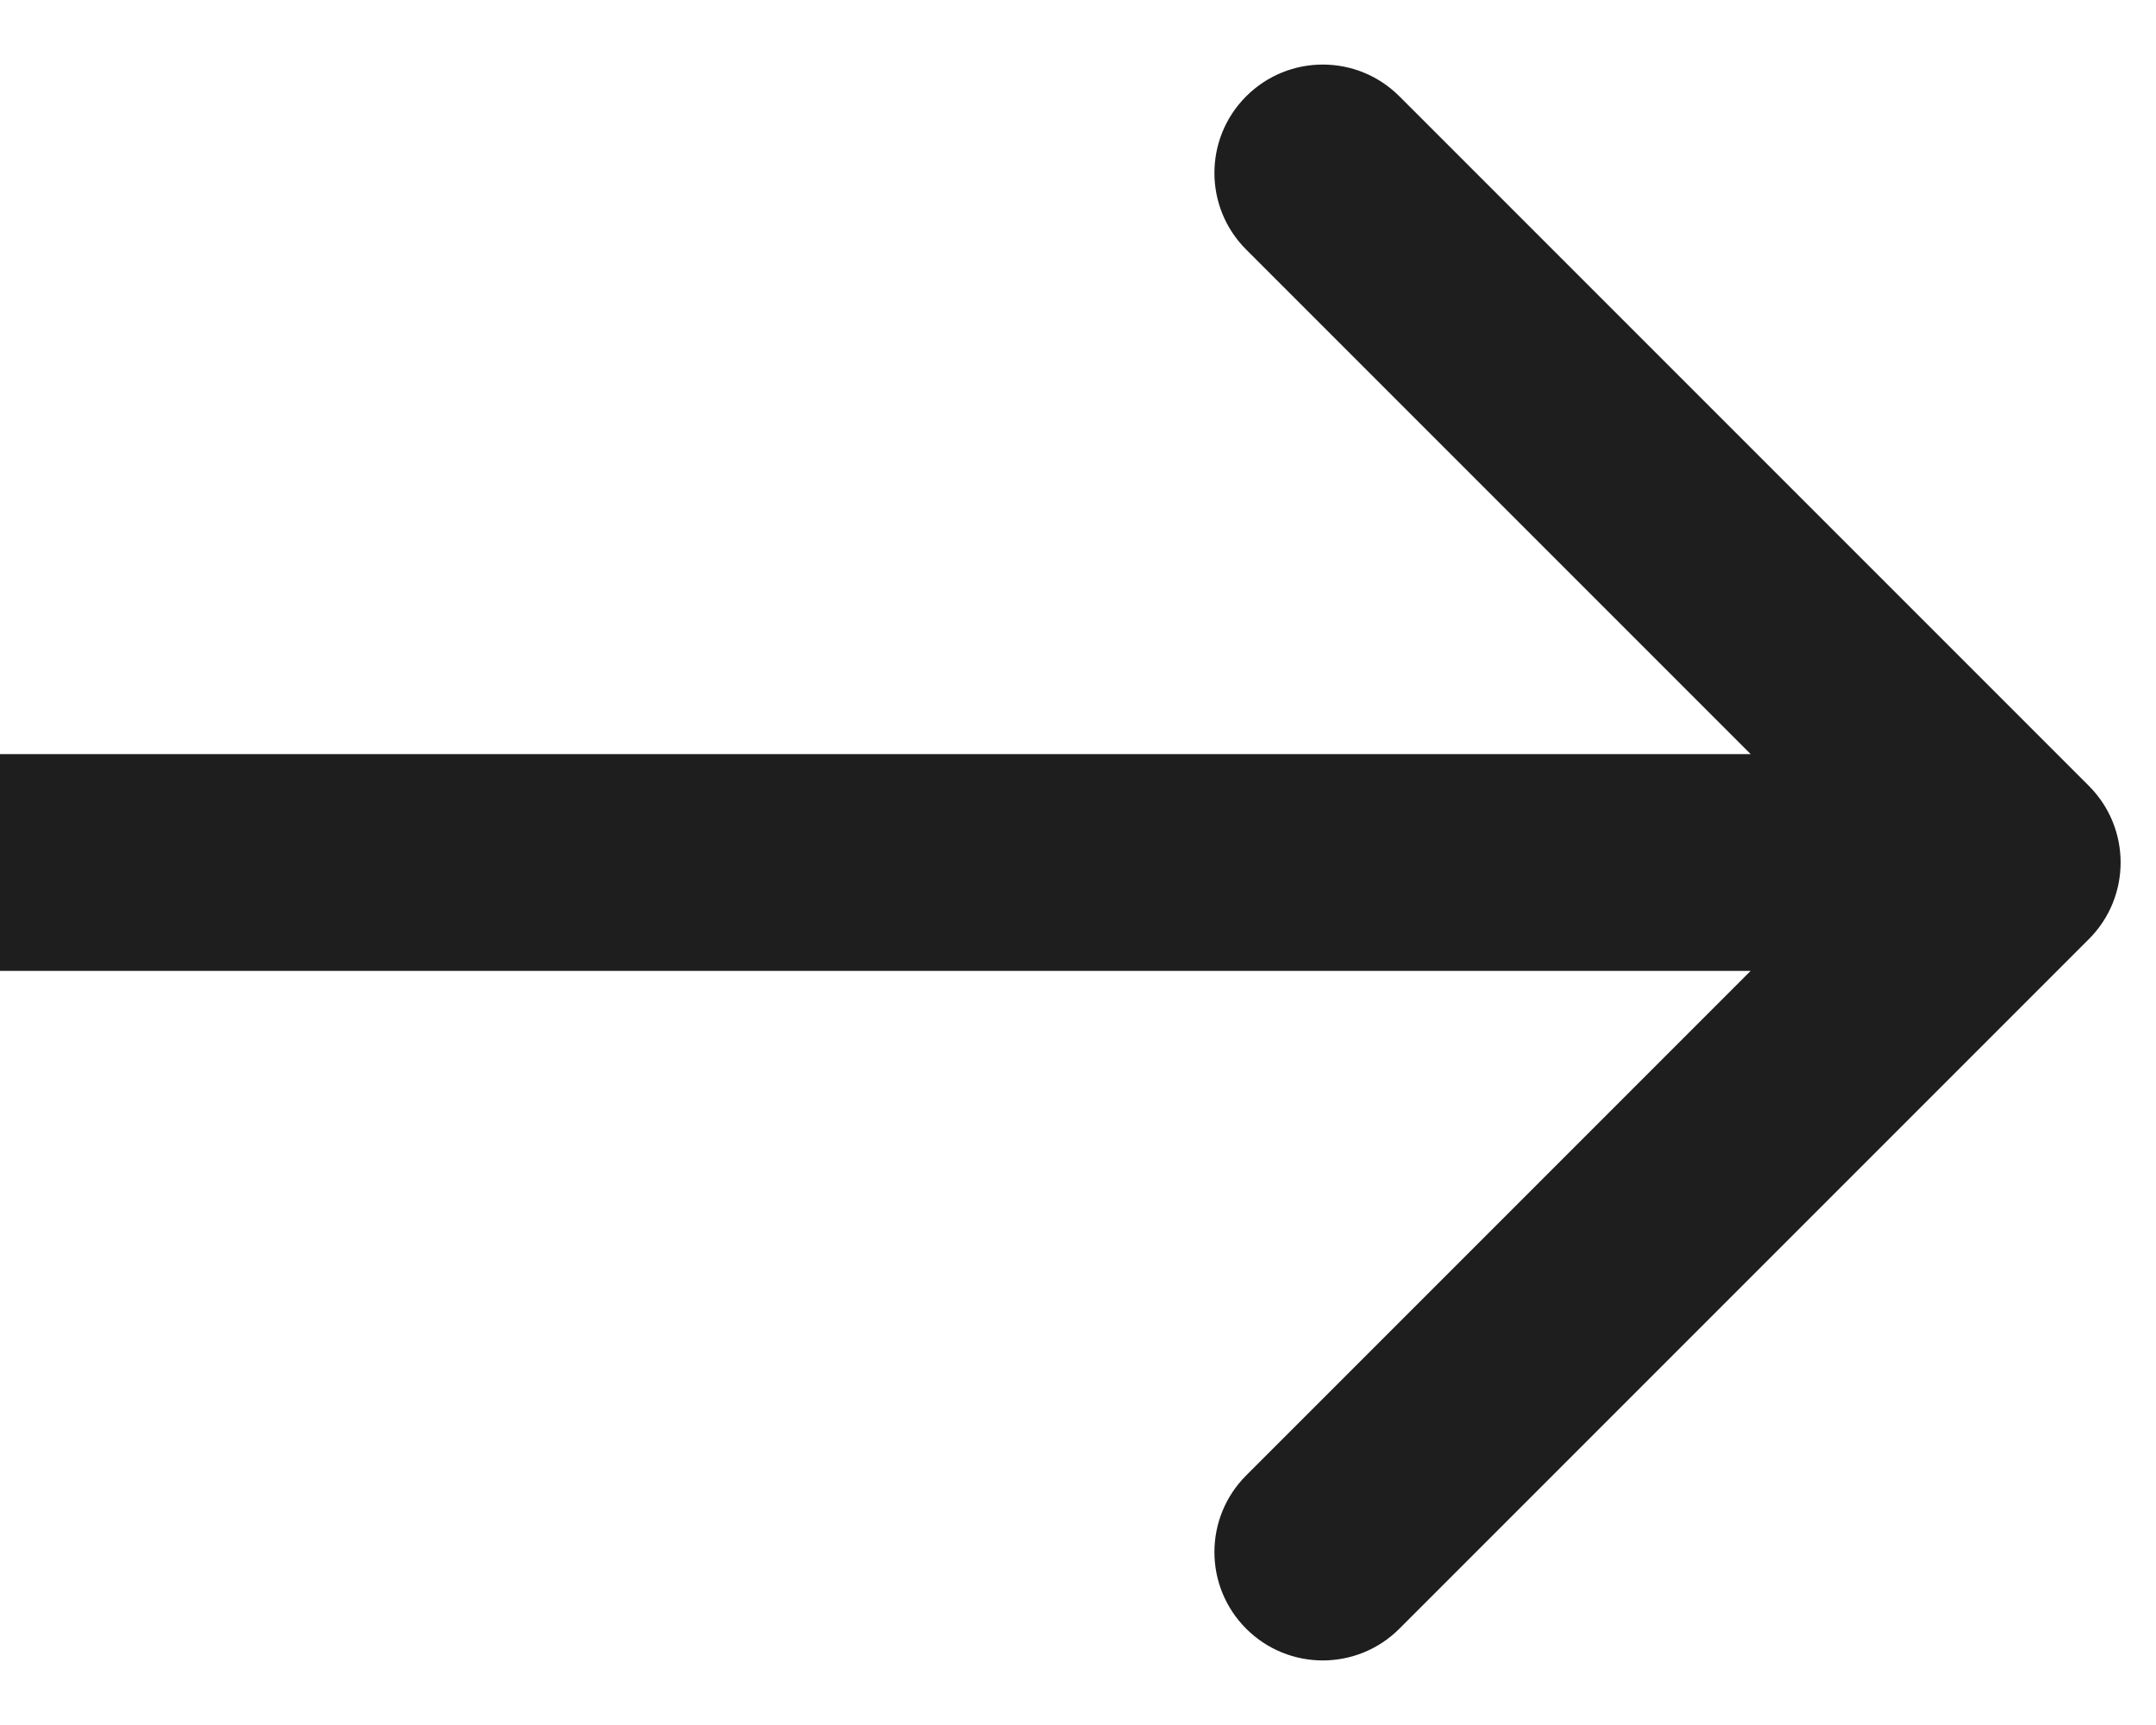 <svg width="30" height="24" viewBox="0 0 30 24" fill="none" xmlns="http://www.w3.org/2000/svg">
<path d="M29.066 13.066C29.655 12.477 29.655 11.523 29.066 10.934L19.472 1.34C18.883 0.751 17.929 0.751 17.34 1.34C16.751 1.929 16.751 2.883 17.34 3.472L25.868 12L17.34 20.528C16.751 21.117 16.751 22.071 17.34 22.66C17.929 23.249 18.883 23.249 19.472 22.66L29.066 13.066ZM-3.42609e-08 13.508L28 13.508L28 10.492L3.42609e-08 10.492L-3.42609e-08 13.508Z" fill="#1E1E1E"/>
</svg>
